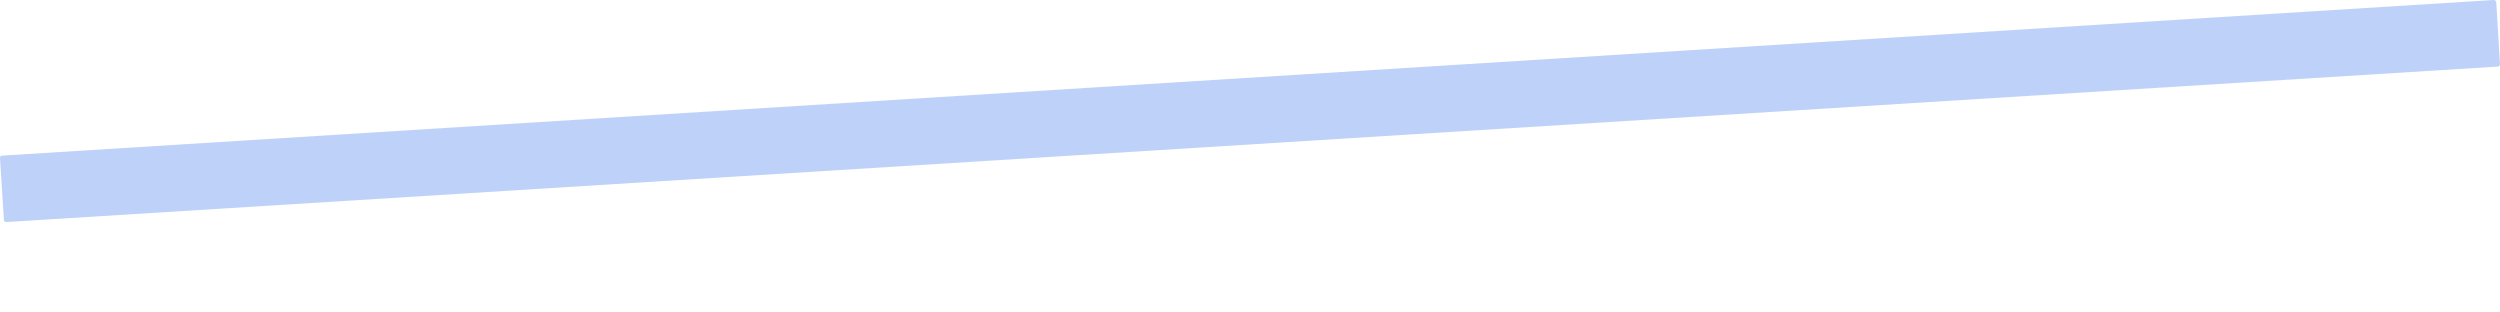 <svg width="16" height="2" viewBox="0 0 16 2" fill="none" xmlns="http://www.w3.org/2000/svg">
<path id="Vector" d="M15.987 0.426L0.041 1.421C0.037 1.421 0.033 1.42 0.03 1.417C0.027 1.415 0.025 1.411 0.025 1.407L0 1.011C-0 1.009 -2.29103e-05 1.007 0.001 1.005C0.001 1.003 0.002 1.002 0.003 1C0.004 0.999 0.006 0.997 0.008 0.997C0.01 0.996 0.011 0.996 0.013 0.996L15.959 4.29827e-05C15.963 -0 15.967 0.001 15.97 0.003C15.973 0.006 15.975 0.009 15.976 0.013L16 0.411C16 0.412 16 0.414 15.999 0.416C15.999 0.418 15.998 0.42 15.996 0.421C15.995 0.422 15.994 0.424 15.992 0.424C15.99 0.425 15.989 0.426 15.987 0.426Z" fill="#BDD1F9"/>
</svg>
